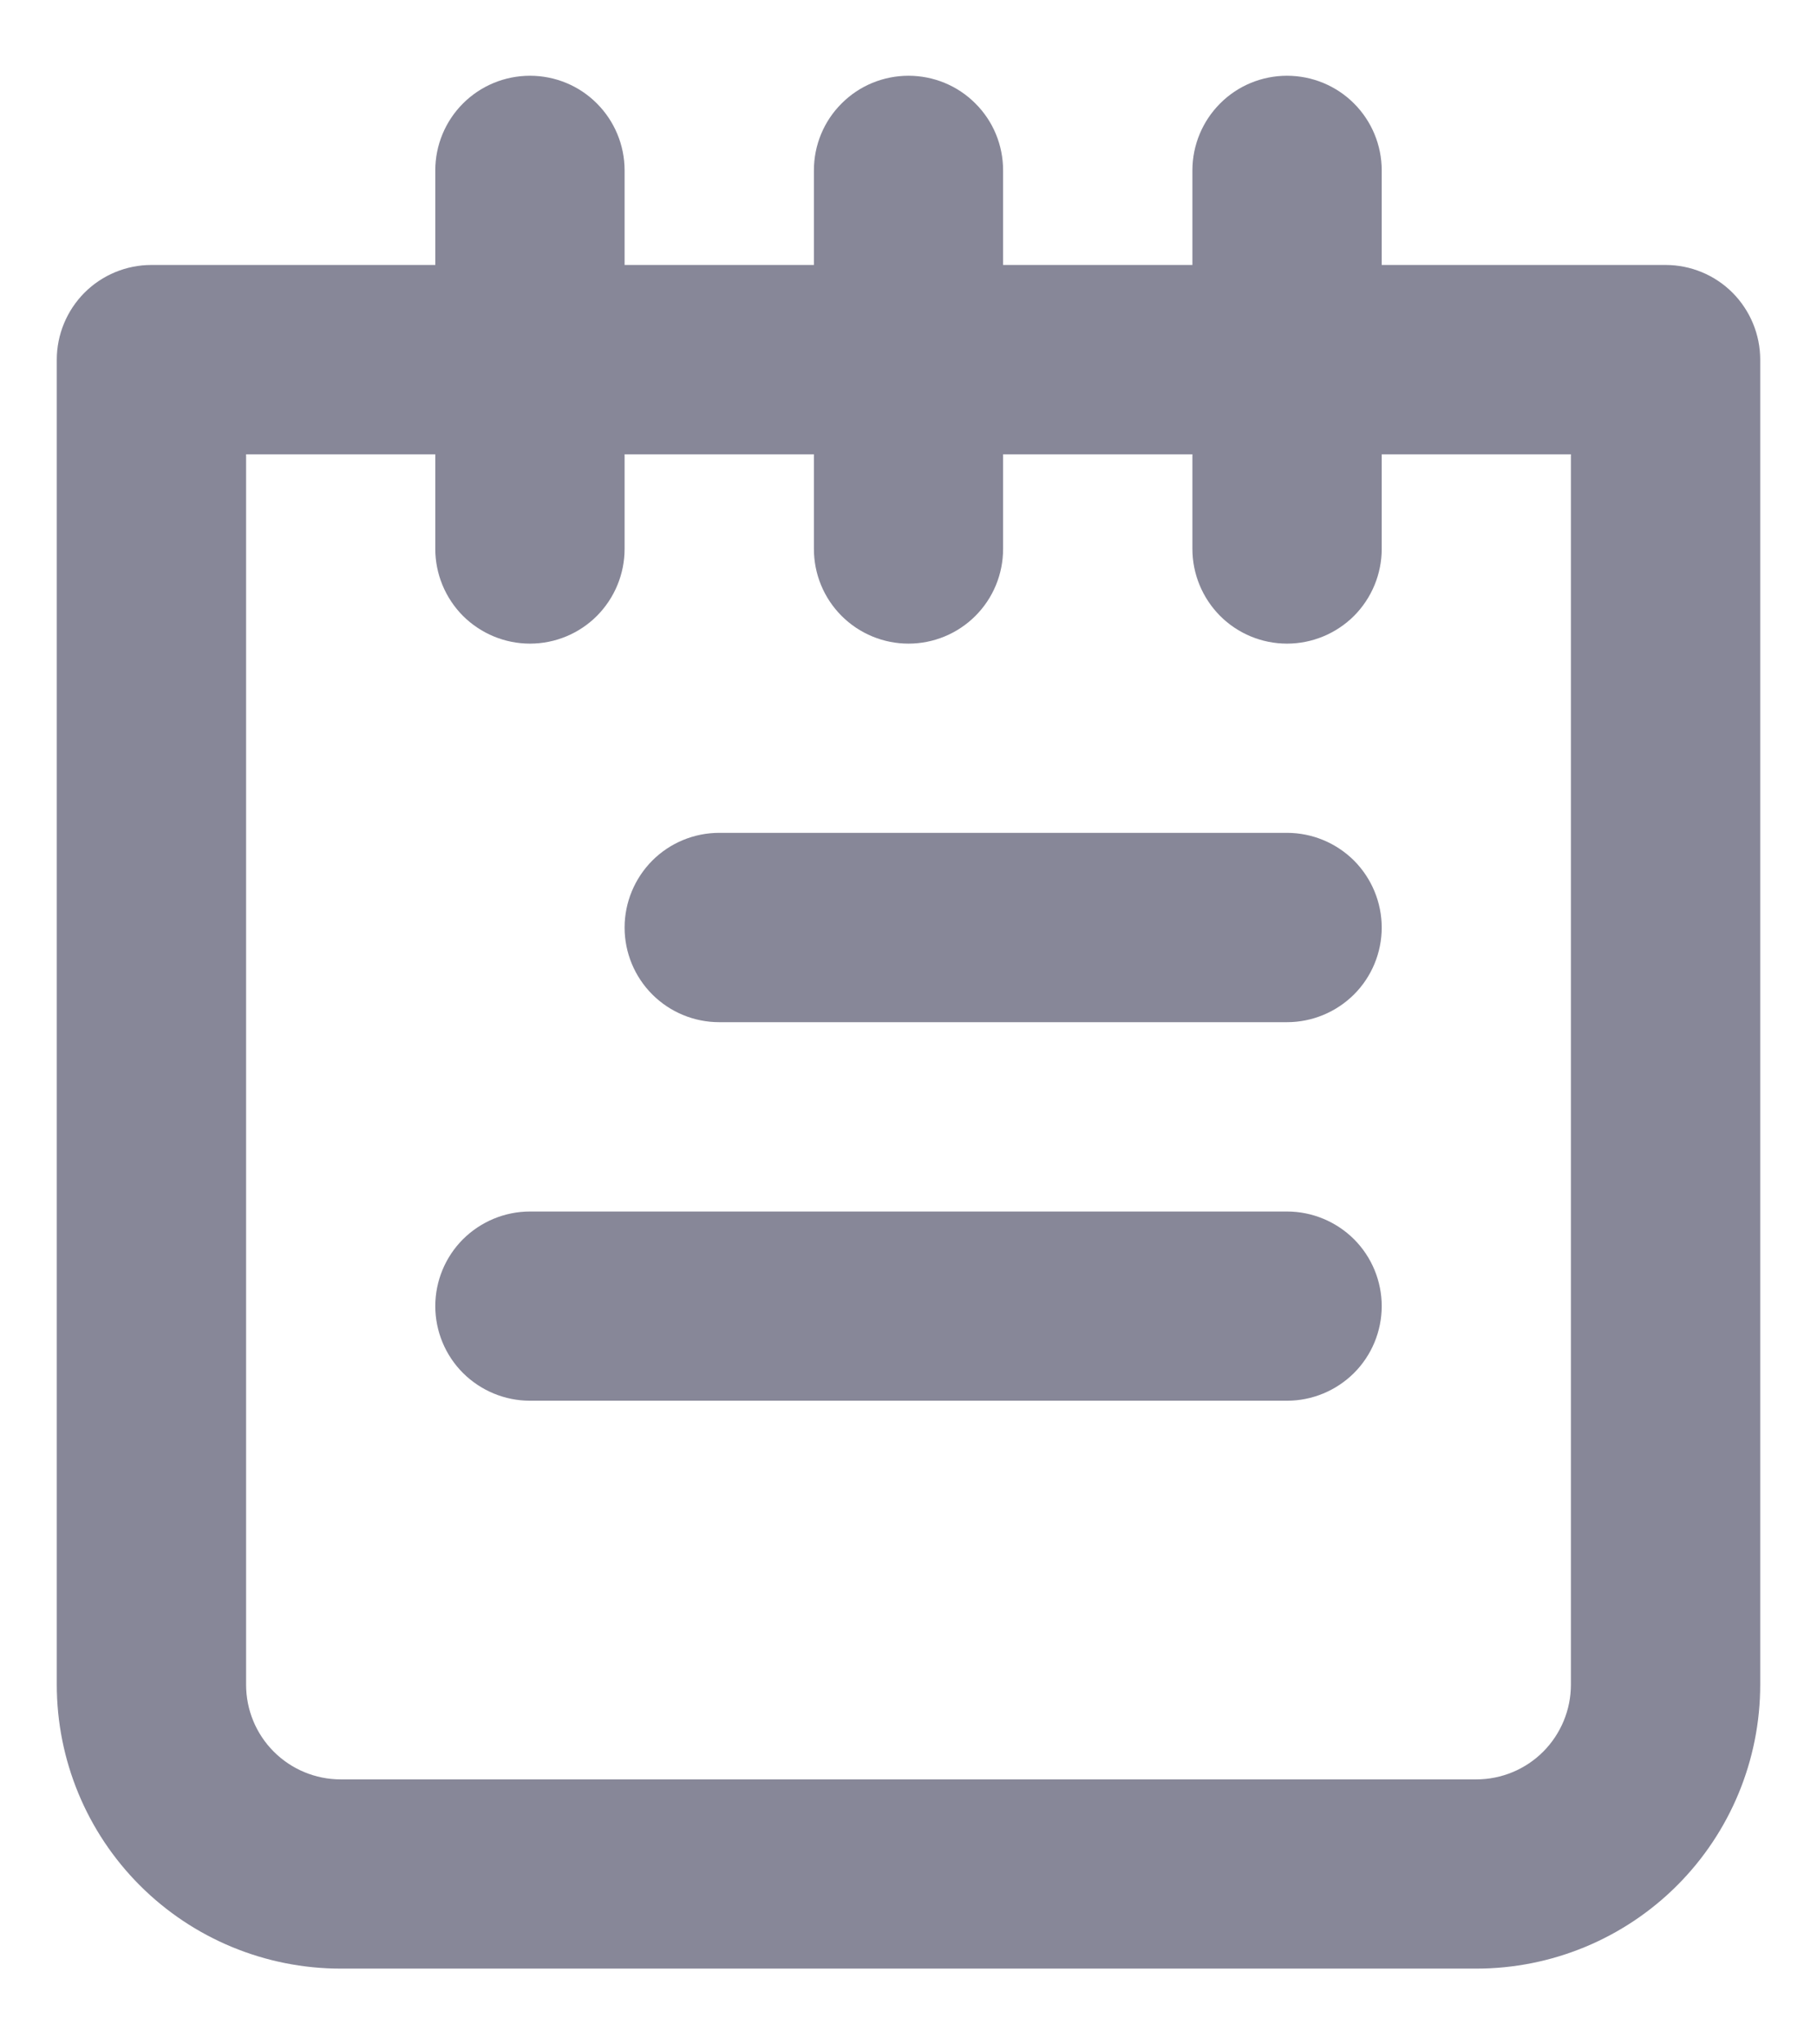<svg width="16" height="18" viewBox="0 0 16 18" fill="none" xmlns="http://www.w3.org/2000/svg">
<path d="M11.333 10.667H4.667C4.446 10.667 4.234 10.755 4.077 10.911C3.921 11.067 3.833 11.279 3.833 11.5C3.833 11.721 3.921 11.933 4.077 12.089C4.234 12.245 4.446 12.333 4.667 12.333H11.333C11.554 12.333 11.766 12.245 11.923 12.089C12.079 11.933 12.167 11.721 12.167 11.5C12.167 11.279 12.079 11.067 11.923 10.911C11.766 10.755 11.554 10.667 11.333 10.667ZM11.333 7.333H6.333C6.112 7.333 5.9 7.421 5.744 7.577C5.588 7.734 5.5 7.946 5.5 8.167C5.5 8.388 5.588 8.6 5.744 8.756C5.9 8.912 6.112 9 6.333 9H11.333C11.554 9 11.766 8.912 11.923 8.756C12.079 8.6 12.167 8.388 12.167 8.167C12.167 7.946 12.079 7.734 11.923 7.577C11.766 7.421 11.554 7.333 11.333 7.333ZM14.667 2.333H12.167V1.5C12.167 1.279 12.079 1.067 11.923 0.911C11.766 0.754 11.554 0.667 11.333 0.667C11.112 0.667 10.9 0.754 10.744 0.911C10.588 1.067 10.5 1.279 10.5 1.5V2.333H8.833V1.5C8.833 1.279 8.746 1.067 8.589 0.911C8.433 0.754 8.221 0.667 8 0.667C7.779 0.667 7.567 0.754 7.411 0.911C7.254 1.067 7.167 1.279 7.167 1.5V2.333H5.5V1.5C5.5 1.279 5.412 1.067 5.256 0.911C5.1 0.754 4.888 0.667 4.667 0.667C4.446 0.667 4.234 0.754 4.077 0.911C3.921 1.067 3.833 1.279 3.833 1.5V2.333H1.333C1.112 2.333 0.9 2.421 0.744 2.577C0.588 2.734 0.5 2.946 0.5 3.167V14.833C0.5 15.496 0.763 16.132 1.232 16.601C1.701 17.07 2.337 17.333 3 17.333H13C13.663 17.333 14.299 17.07 14.768 16.601C15.237 16.132 15.5 15.496 15.5 14.833V3.167C15.5 2.946 15.412 2.734 15.256 2.577C15.1 2.421 14.888 2.333 14.667 2.333ZM13.833 14.833C13.833 15.054 13.745 15.266 13.589 15.423C13.433 15.579 13.221 15.667 13 15.667H3C2.779 15.667 2.567 15.579 2.411 15.423C2.254 15.266 2.167 15.054 2.167 14.833V4H3.833V4.833C3.833 5.054 3.921 5.266 4.077 5.423C4.234 5.579 4.446 5.667 4.667 5.667C4.888 5.667 5.1 5.579 5.256 5.423C5.412 5.266 5.5 5.054 5.5 4.833V4H7.167V4.833C7.167 5.054 7.254 5.266 7.411 5.423C7.567 5.579 7.779 5.667 8 5.667C8.221 5.667 8.433 5.579 8.589 5.423C8.746 5.266 8.833 5.054 8.833 4.833V4H10.5V4.833C10.5 5.054 10.588 5.266 10.744 5.423C10.9 5.579 11.112 5.667 11.333 5.667C11.554 5.667 11.766 5.579 11.923 5.423C12.079 5.266 12.167 5.054 12.167 4.833V4H13.833V14.833Z" fill="#878798"/>
</svg>

